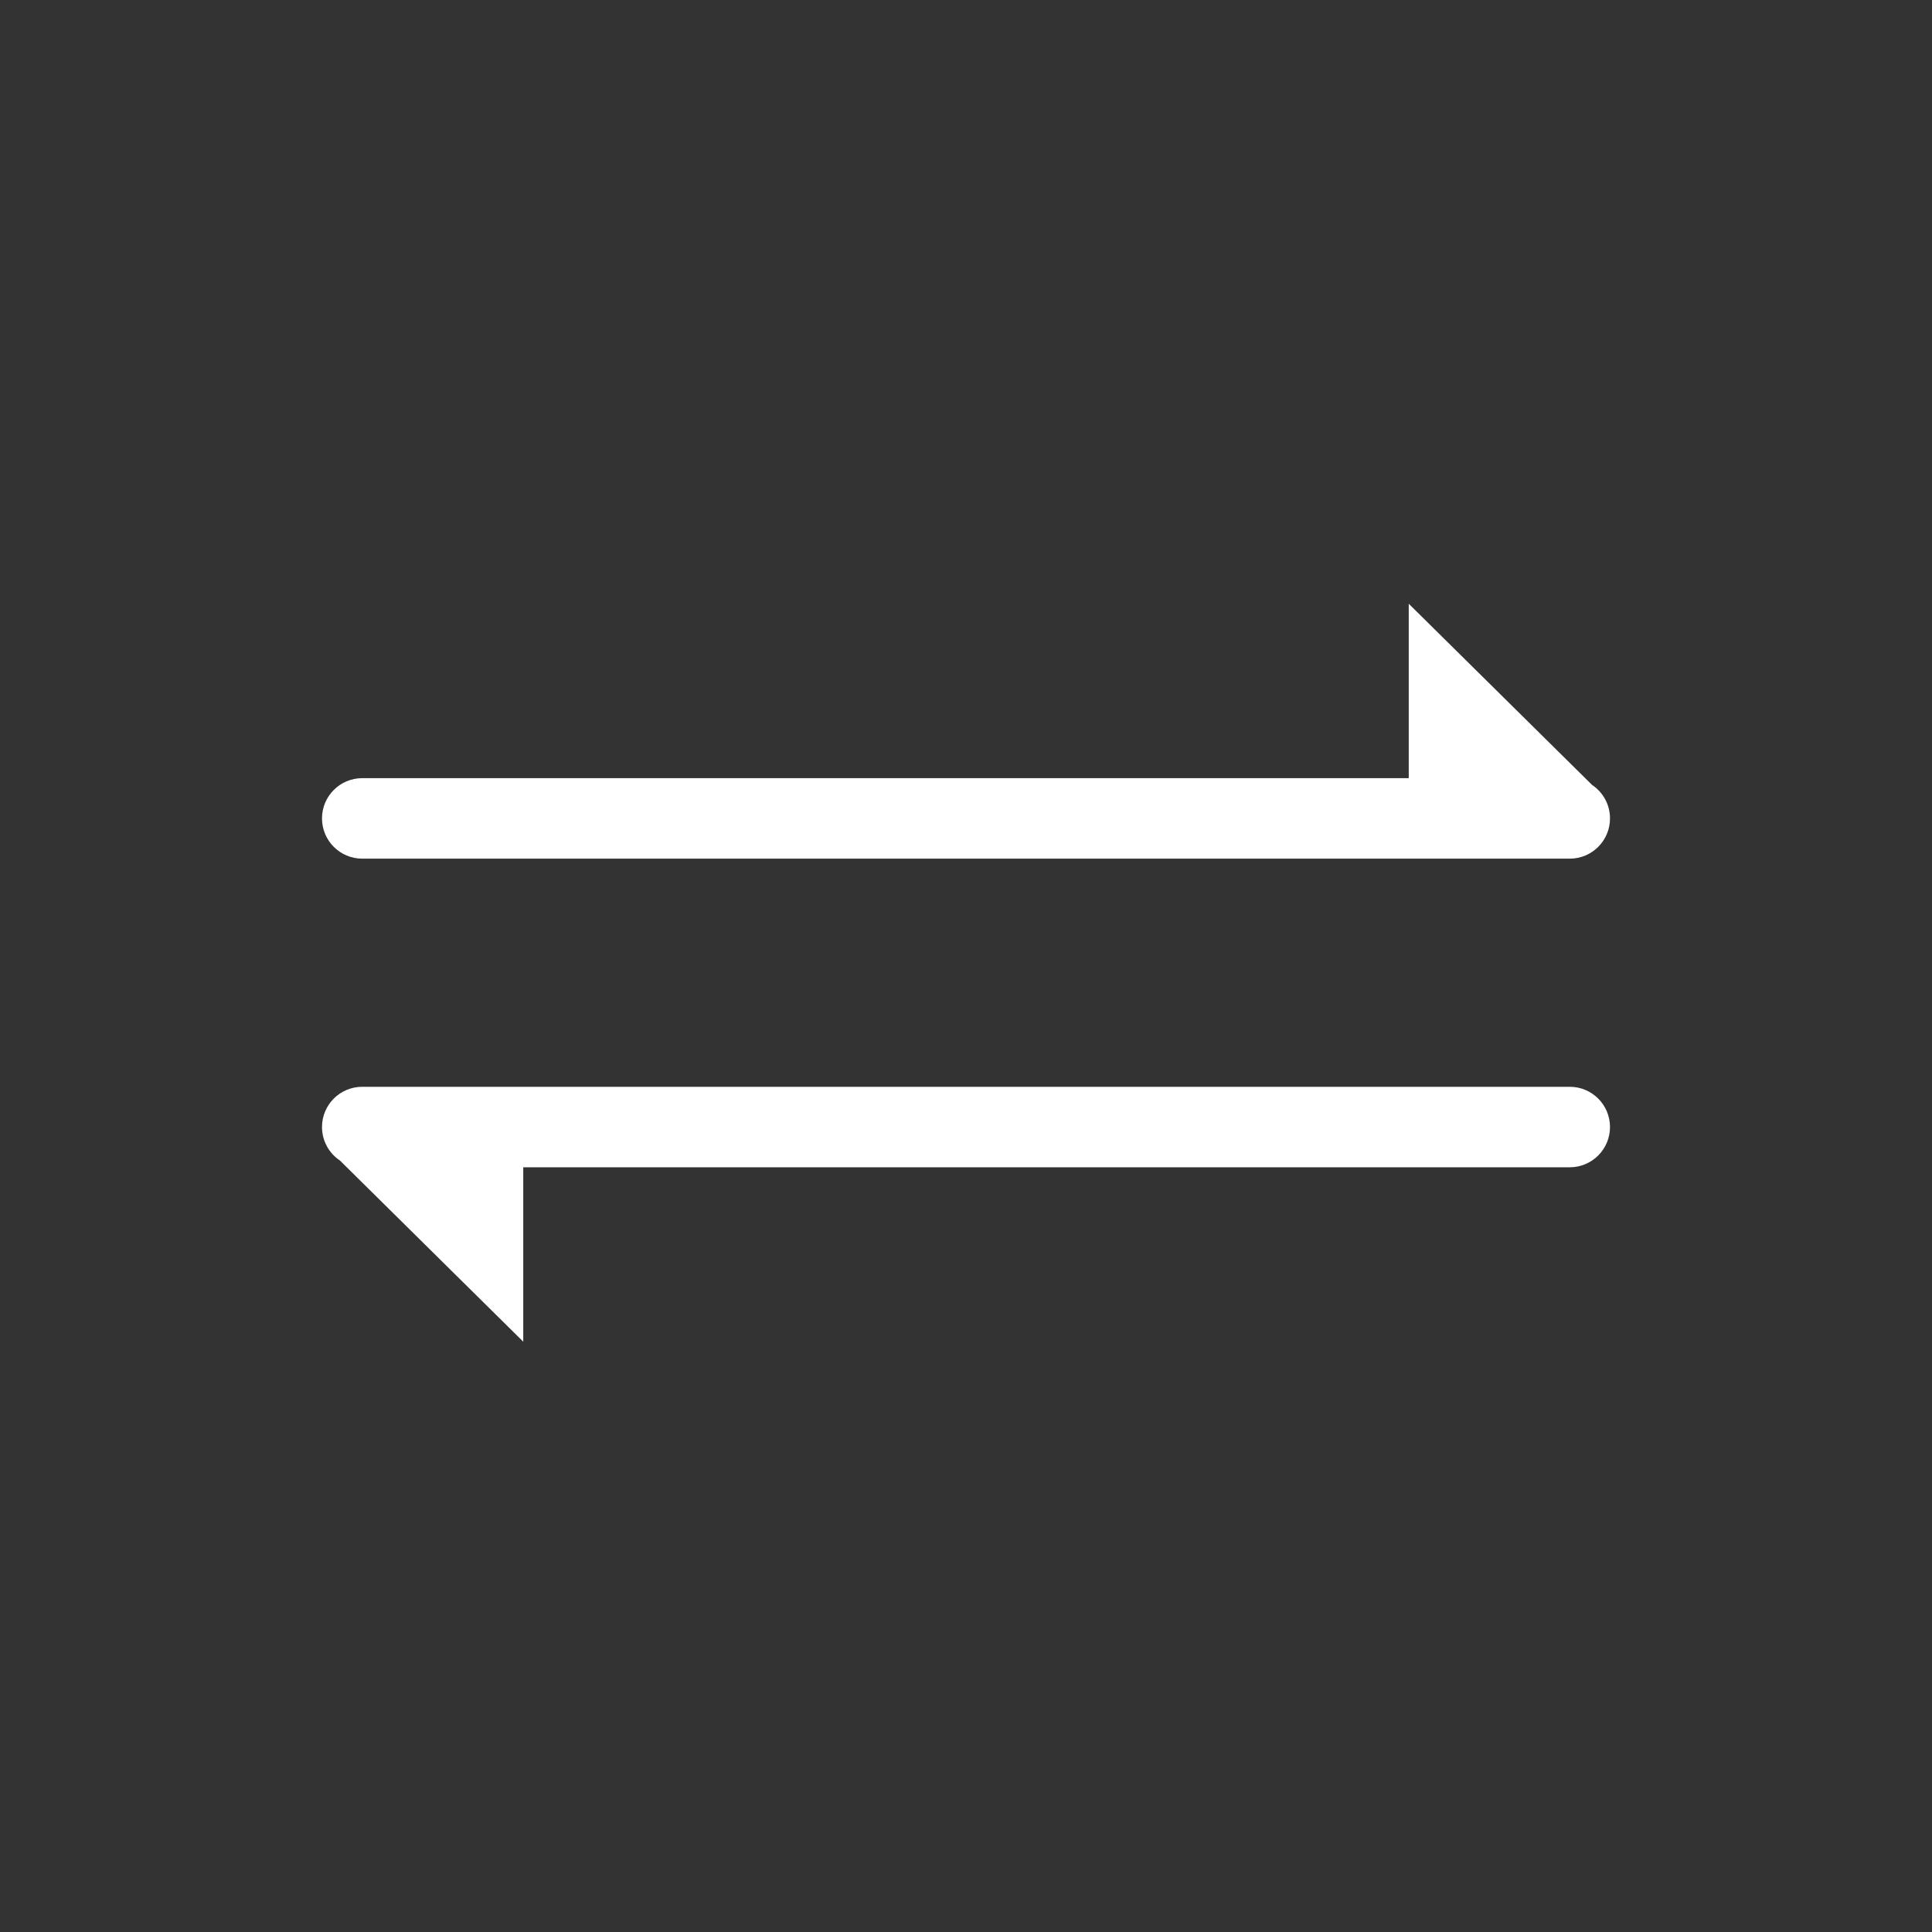 <?xml version="1.0" encoding="UTF-8"?>
<svg width="48px" height="48px" viewBox="0 0 48 48" version="1.1" xmlns="http://www.w3.org/2000/svg" xmlns:xlink="http://www.w3.org/1999/xlink">
    <rect x="0" y="0" width="48" height="48" fill="#333333" stroke="none"/>
    <!-- Generator: Sketch 64 (93537) - https://sketch.com -->
    <title>切换</title>
    <desc>Created with Sketch.</desc>
    <g id="切换" stroke="none" stroke-width="1" fill="none" fill-rule="evenodd">
        <rect id="矩形" opacity="0.2" x="-3" y="-3" width="54" height="54"></rect>
        <rect id="矩形" opacity="0.2" x="5" y="5" width="38" height="38"></rect>
        <g id="编组" transform="translate(8, 15)" fill="#FFFFFF">
            <g id="编组-2">
                <path d="M27,-4.21884749e-15 L31.553,4.5 C31.822,4.679 32,4.985 32,5.333 C32,5.886 31.552,6.333 31,6.333 L1,6.333 C0.448,6.333 6.76353751e-17,5.886 0,5.333 C-6.76353751e-17,4.781 0.448,4.333 1,4.333 L27,4.333 L27,-4.21884749e-15 Z" id="矩形-3"></path>
                <path d="M27,12 L31.553,16.5 C31.822,16.679 32,16.985 32,17.333 C32,17.886 31.552,18.333 31,18.333 L1,18.333 C0.448,18.333 6.76353751e-17,17.886 0,17.333 C-6.76353751e-17,16.781 0.448,16.333 1,16.333 L27,16.333 L27,12 Z" id="矩形-3" transform="translate(16, 15.167) scale(-1, -1) translate(-16, -15.167) "></path>
            </g>
        </g>
    </g>
</svg>